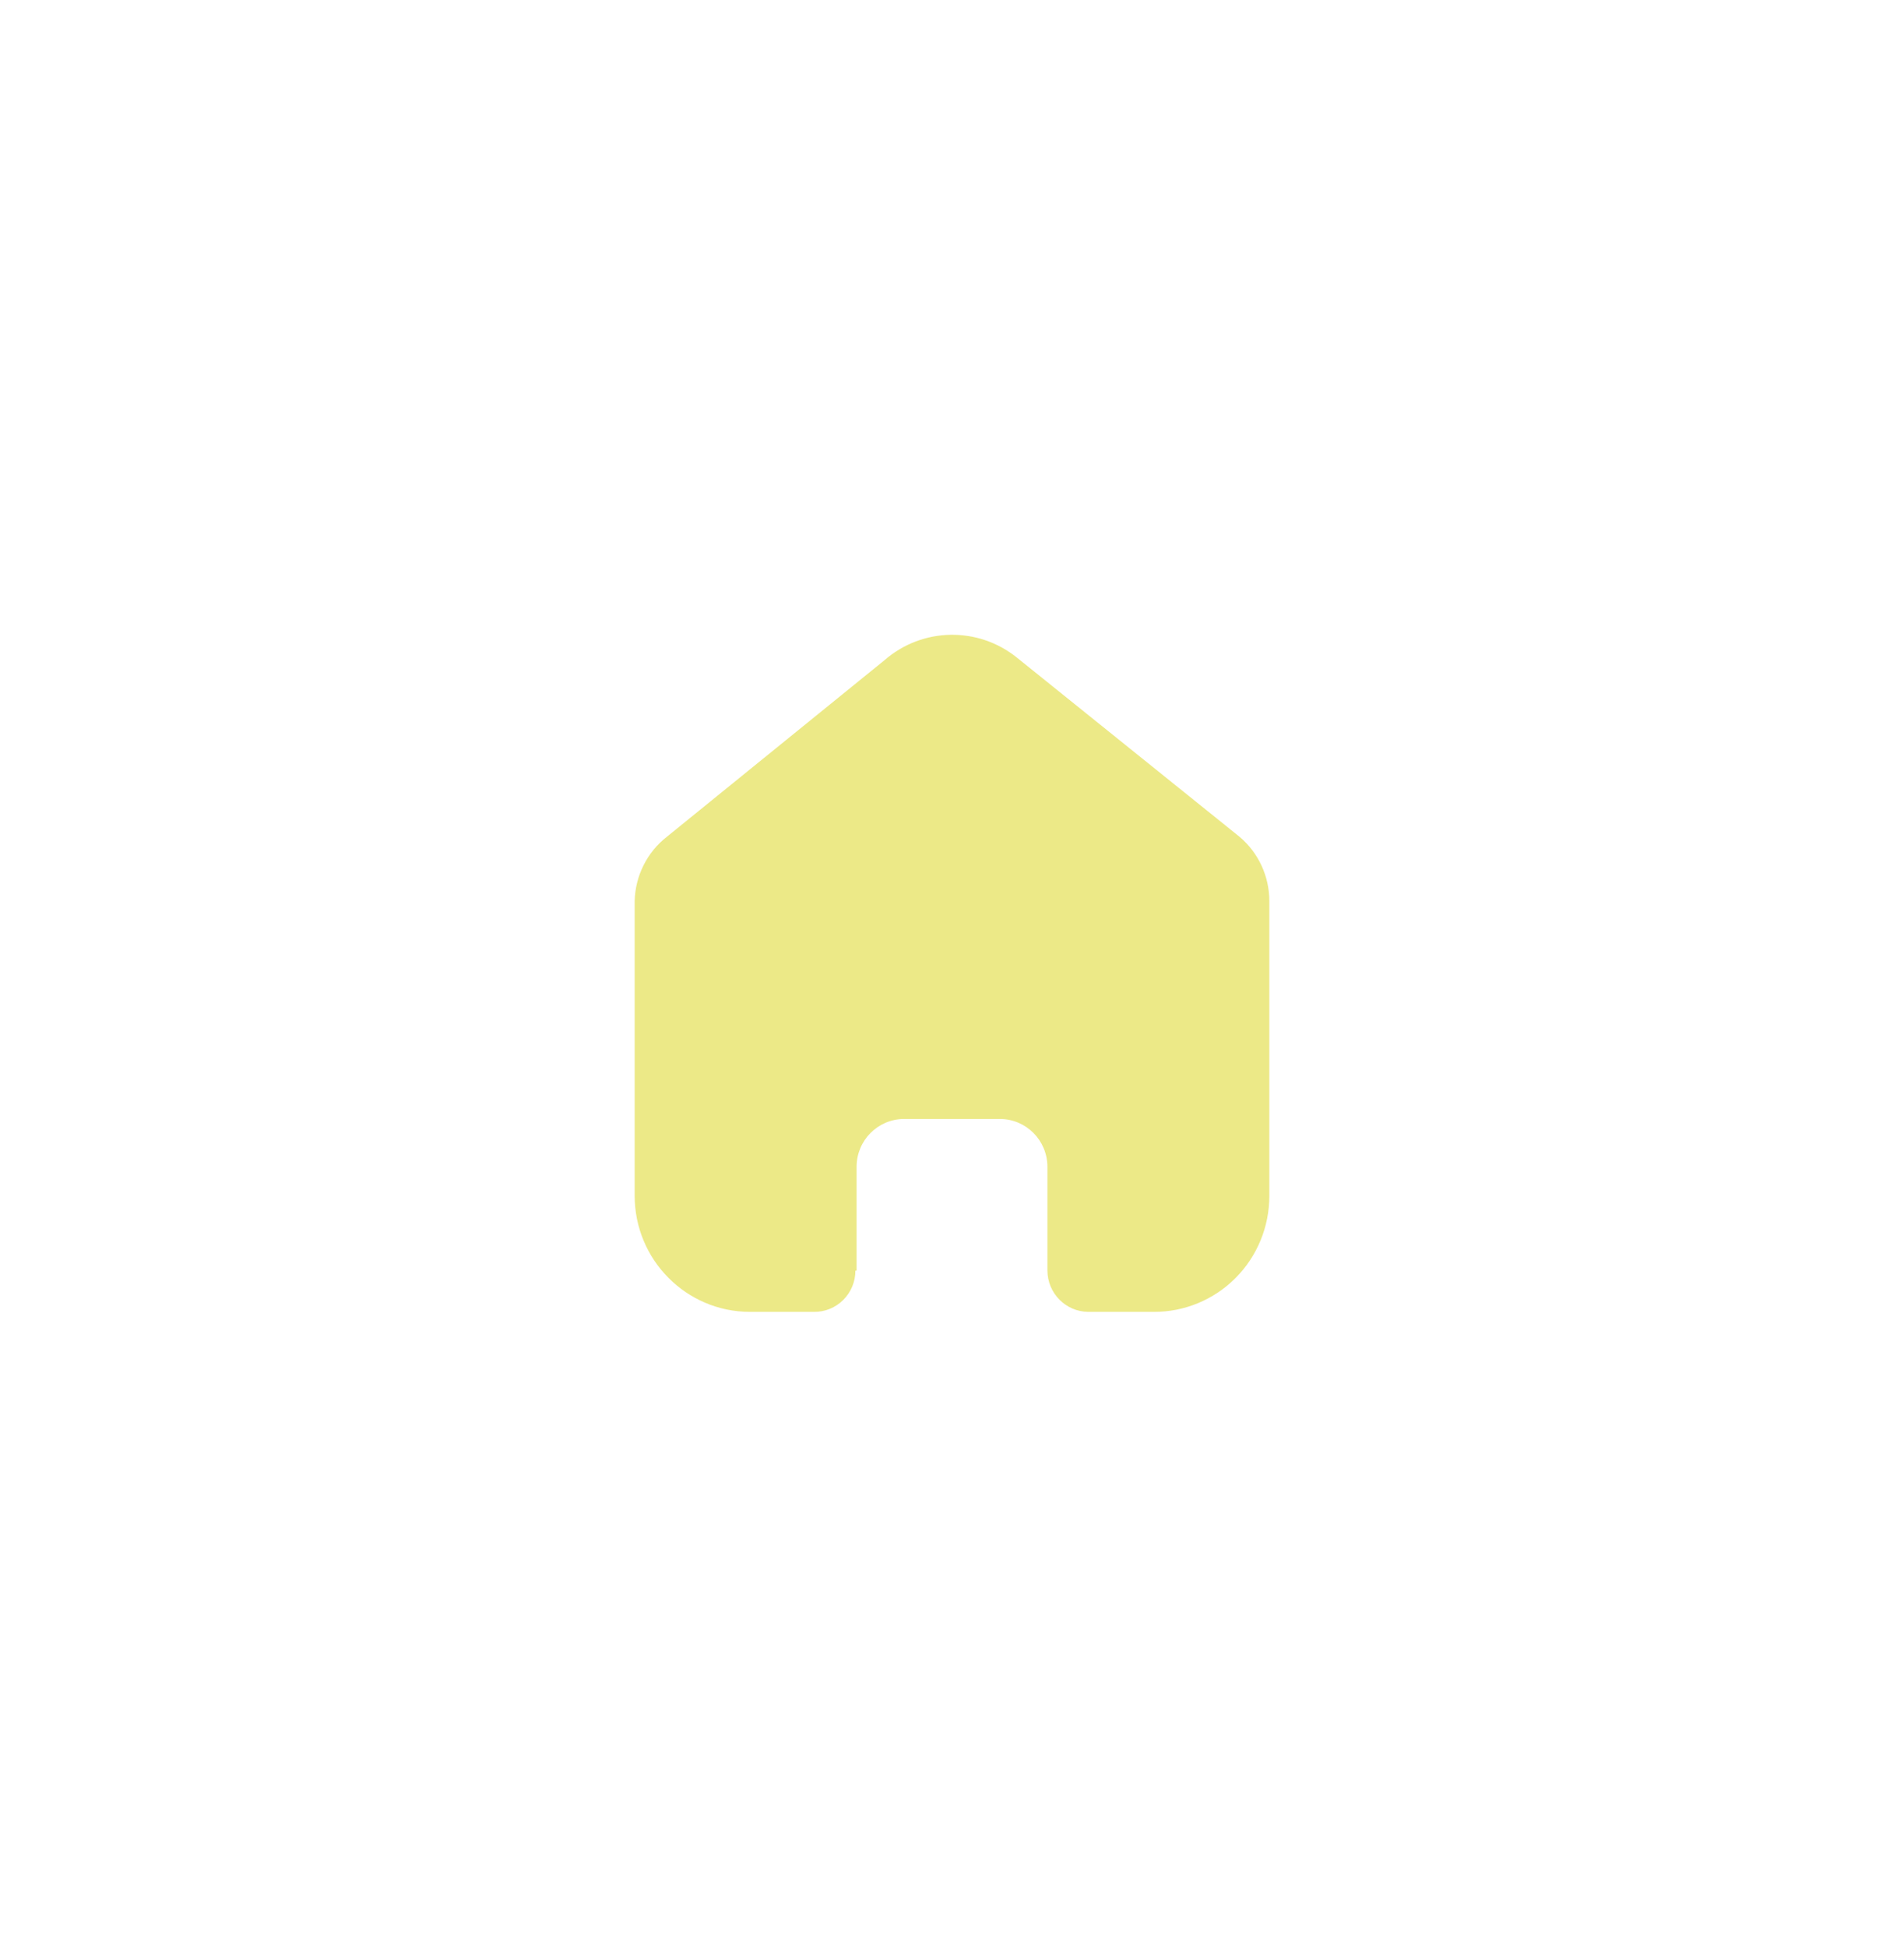 <svg width="90" height="92" viewBox="0 0 90 92" fill="none" xmlns="http://www.w3.org/2000/svg">
<g filter="url(#filter0_d_7_22)">
<path d="M40.49 56.051V51.144C40.49 49.901 41.488 48.891 42.724 48.883H47.262C48.504 48.883 49.51 49.895 49.51 51.144V56.037C49.51 57.116 50.375 57.992 51.447 58H54.543C55.989 58.004 57.377 57.428 58.401 56.401C59.425 55.374 60 53.979 60 52.524V38.585C60 37.41 59.482 36.295 58.586 35.542L48.068 27.079C46.229 25.599 43.603 25.646 41.819 27.193L31.527 35.542C30.588 36.273 30.028 37.391 30 38.585V52.51C30 55.542 32.443 58 35.457 58H38.483C38.999 58.004 39.495 57.8 39.861 57.434C40.228 57.068 40.434 56.571 40.434 56.051H40.49Z" fill="#ECE987"/>
</g>
<defs>
<filter id="filter0_d_7_22" x="0" y="0" width="90" height="92" filterUnits="userSpaceOnUse" color-interpolation-filters="sRGB">
<feFlood flood-opacity="0" result="BackgroundImageFix"/>
<feColorMatrix in="SourceAlpha" type="matrix" values="0 0 0 0 0 0 0 0 0 0 0 0 0 0 0 0 0 0 127 0" result="hardAlpha"/>
<feOffset dy="4"/>
<feGaussianBlur stdDeviation="15"/>
<feComposite in2="hardAlpha" operator="out"/>
<feColorMatrix type="matrix" values="0 0 0 0 0.925 0 0 0 0 0.914 0 0 0 0 0.529 0 0 0 1 0"/>
<feBlend mode="normal" in2="BackgroundImageFix" result="effect1_dropShadow_7_22"/>
<feBlend mode="normal" in="SourceGraphic" in2="effect1_dropShadow_7_22" result="shape"/>
</filter>
</defs>
</svg>
